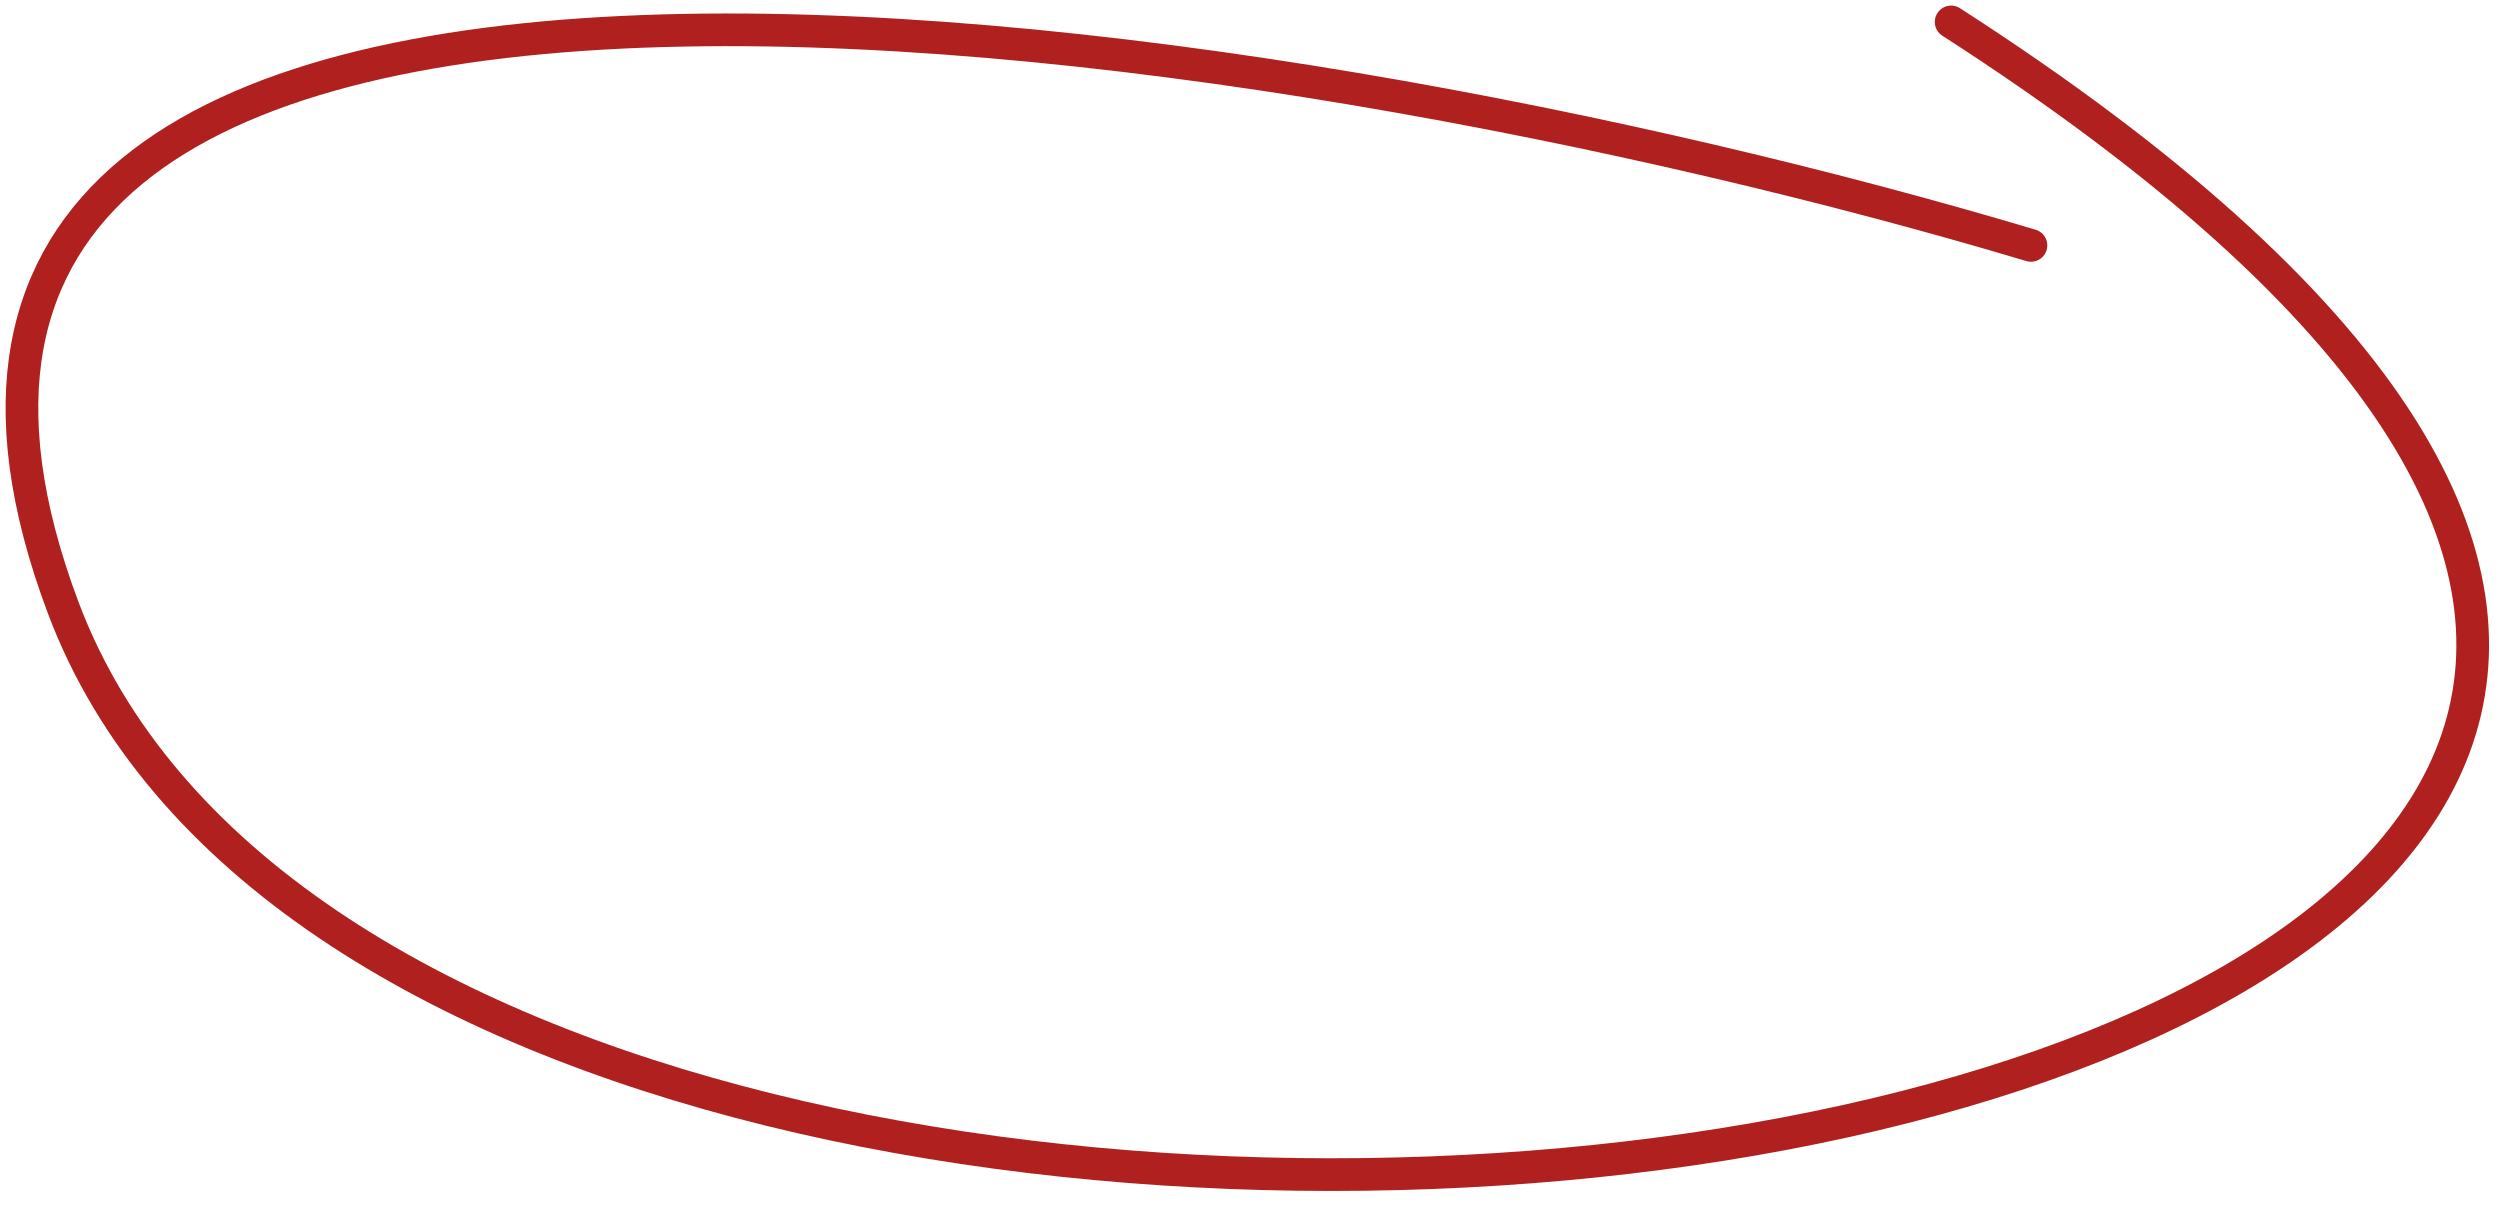 <svg width="114" height="55" viewBox="0 0 114 55" fill="none" xmlns="http://www.w3.org/2000/svg">
<path d="M92.612 11.19C57.408 0.66 -11.204 -9.801 2.877 27.698C20.48 74.572 169.698 52.969 88.971 1" stroke="#B0201E" stroke-width="1.49" stroke-linecap="round"/>
</svg>
